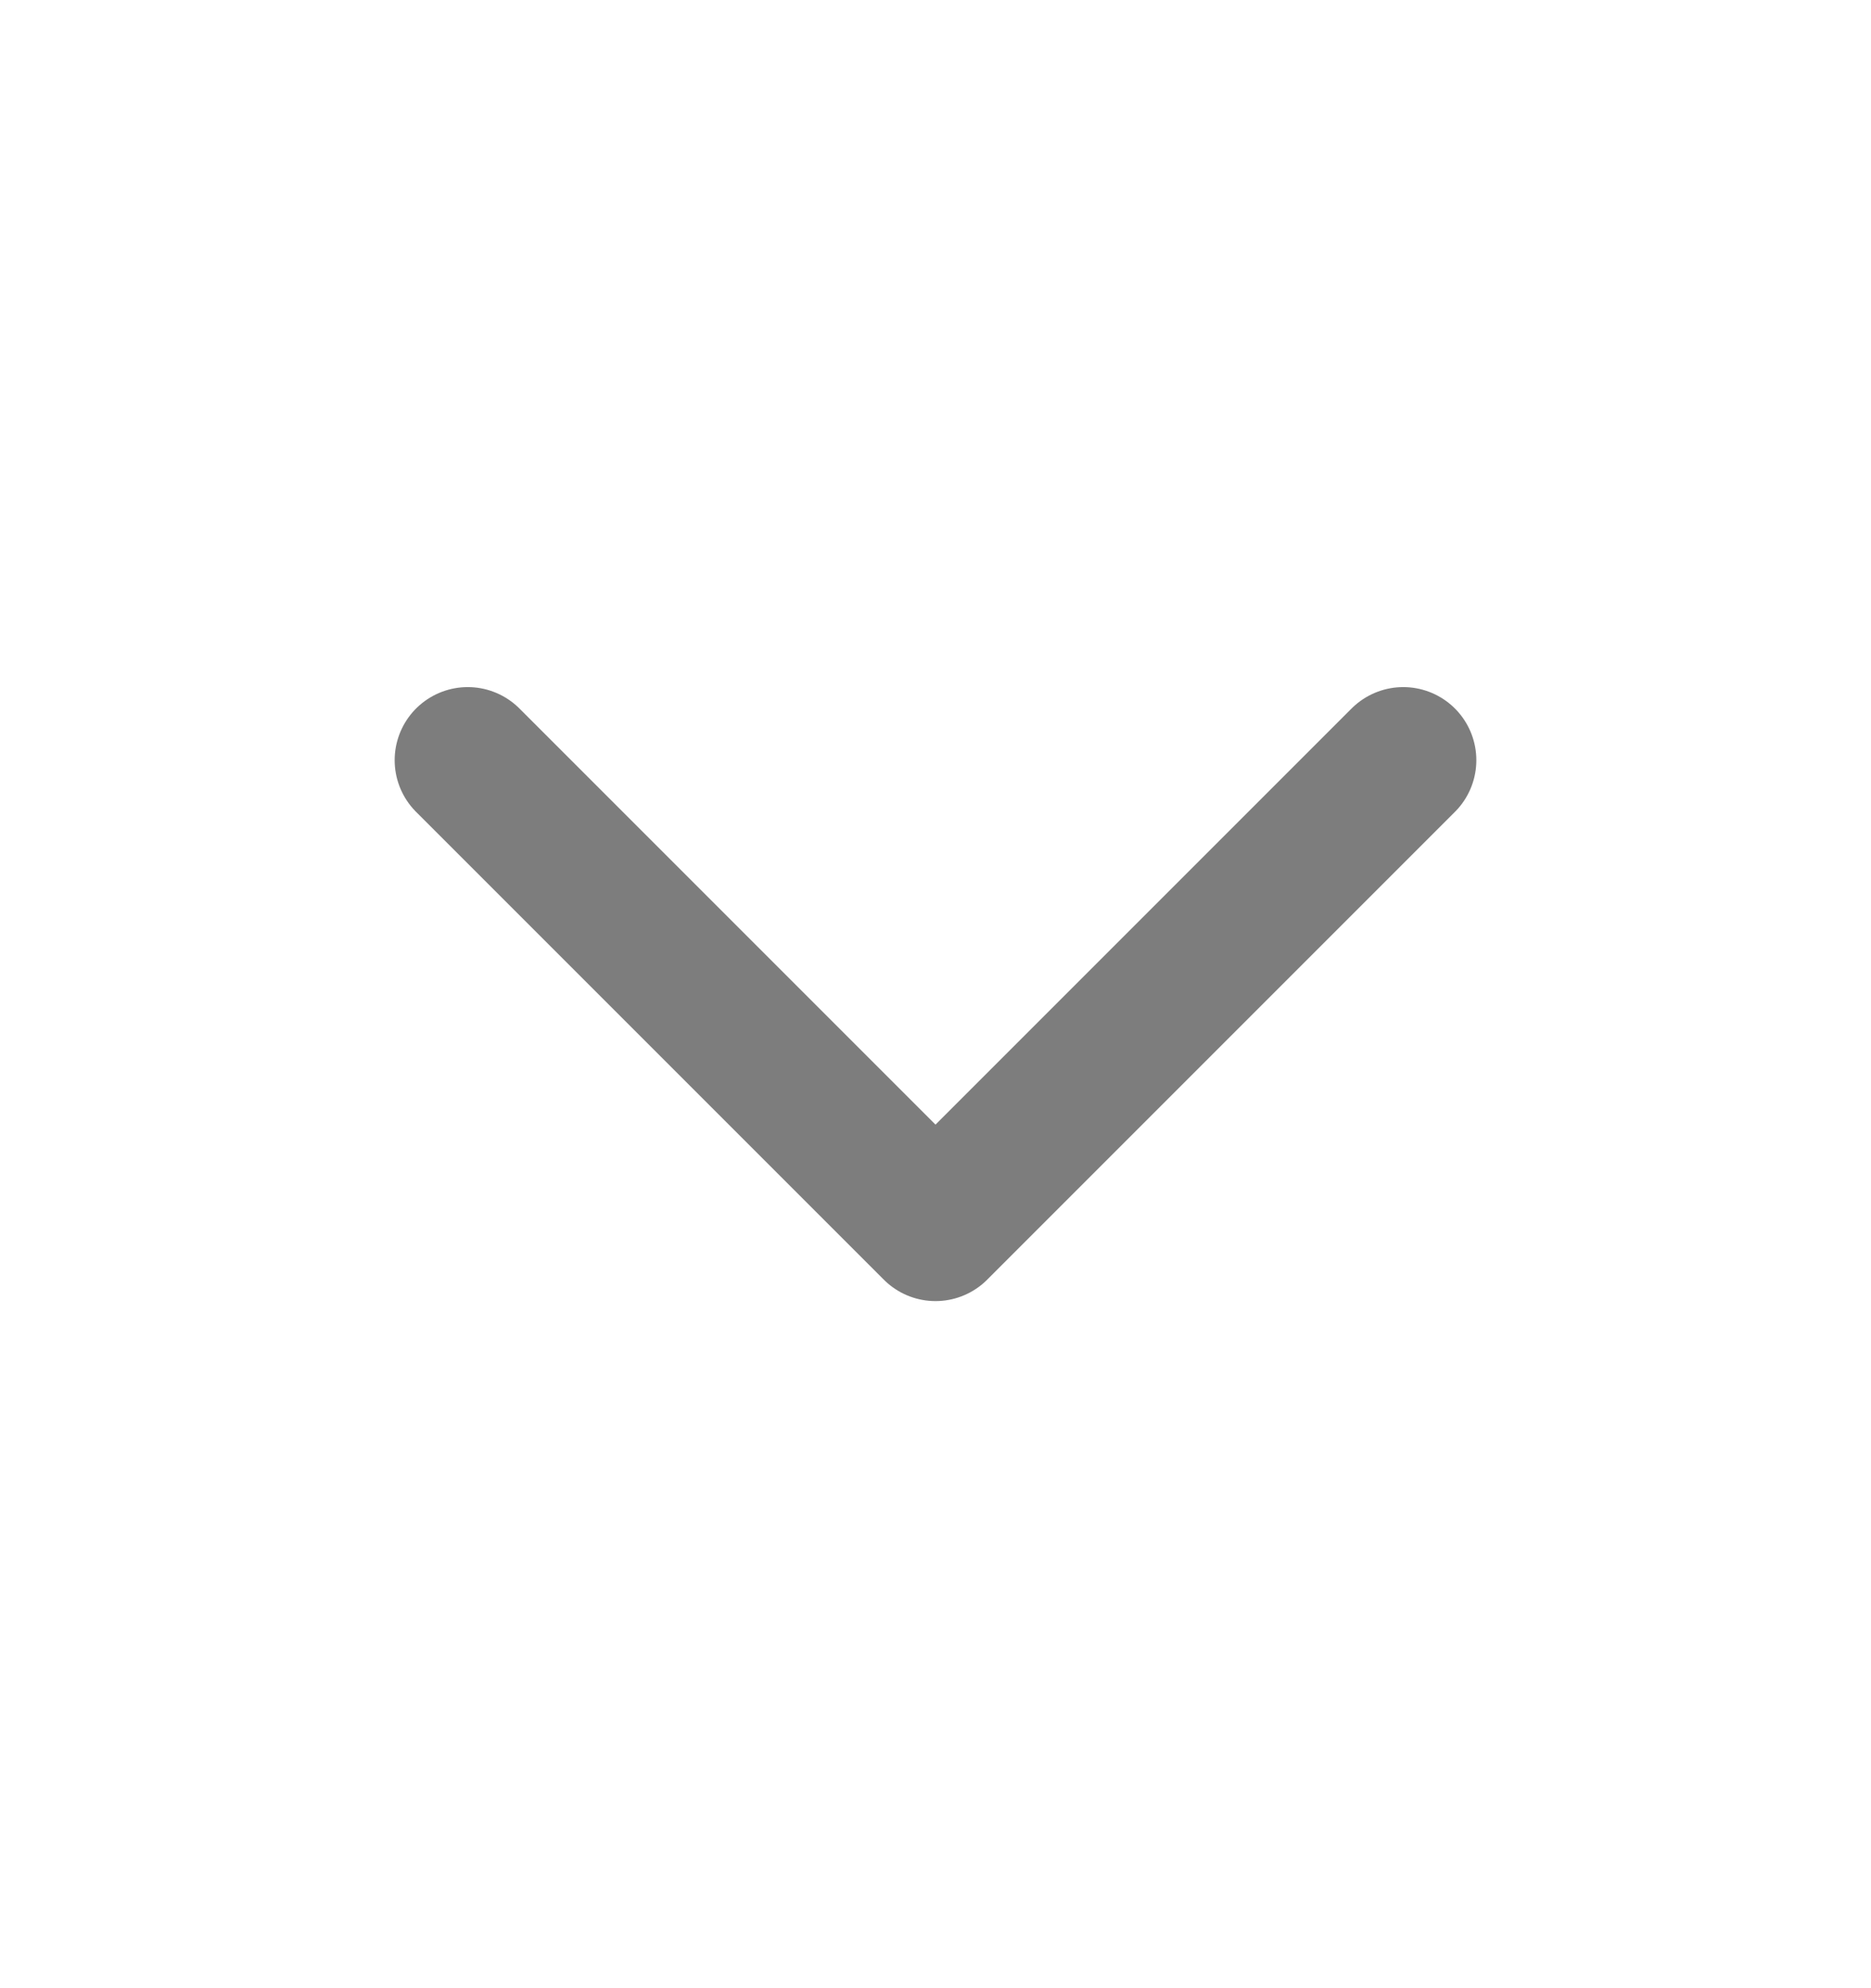 <svg width="16" height="17" viewBox="0 0 16 17" fill="none" xmlns="http://www.w3.org/2000/svg">
<path d="M4 6.5L8 10.5L12 6.5" stroke="#7D7D7D" stroke-width="1.25" stroke-linecap="round" stroke-linejoin="round"/>
</svg>
